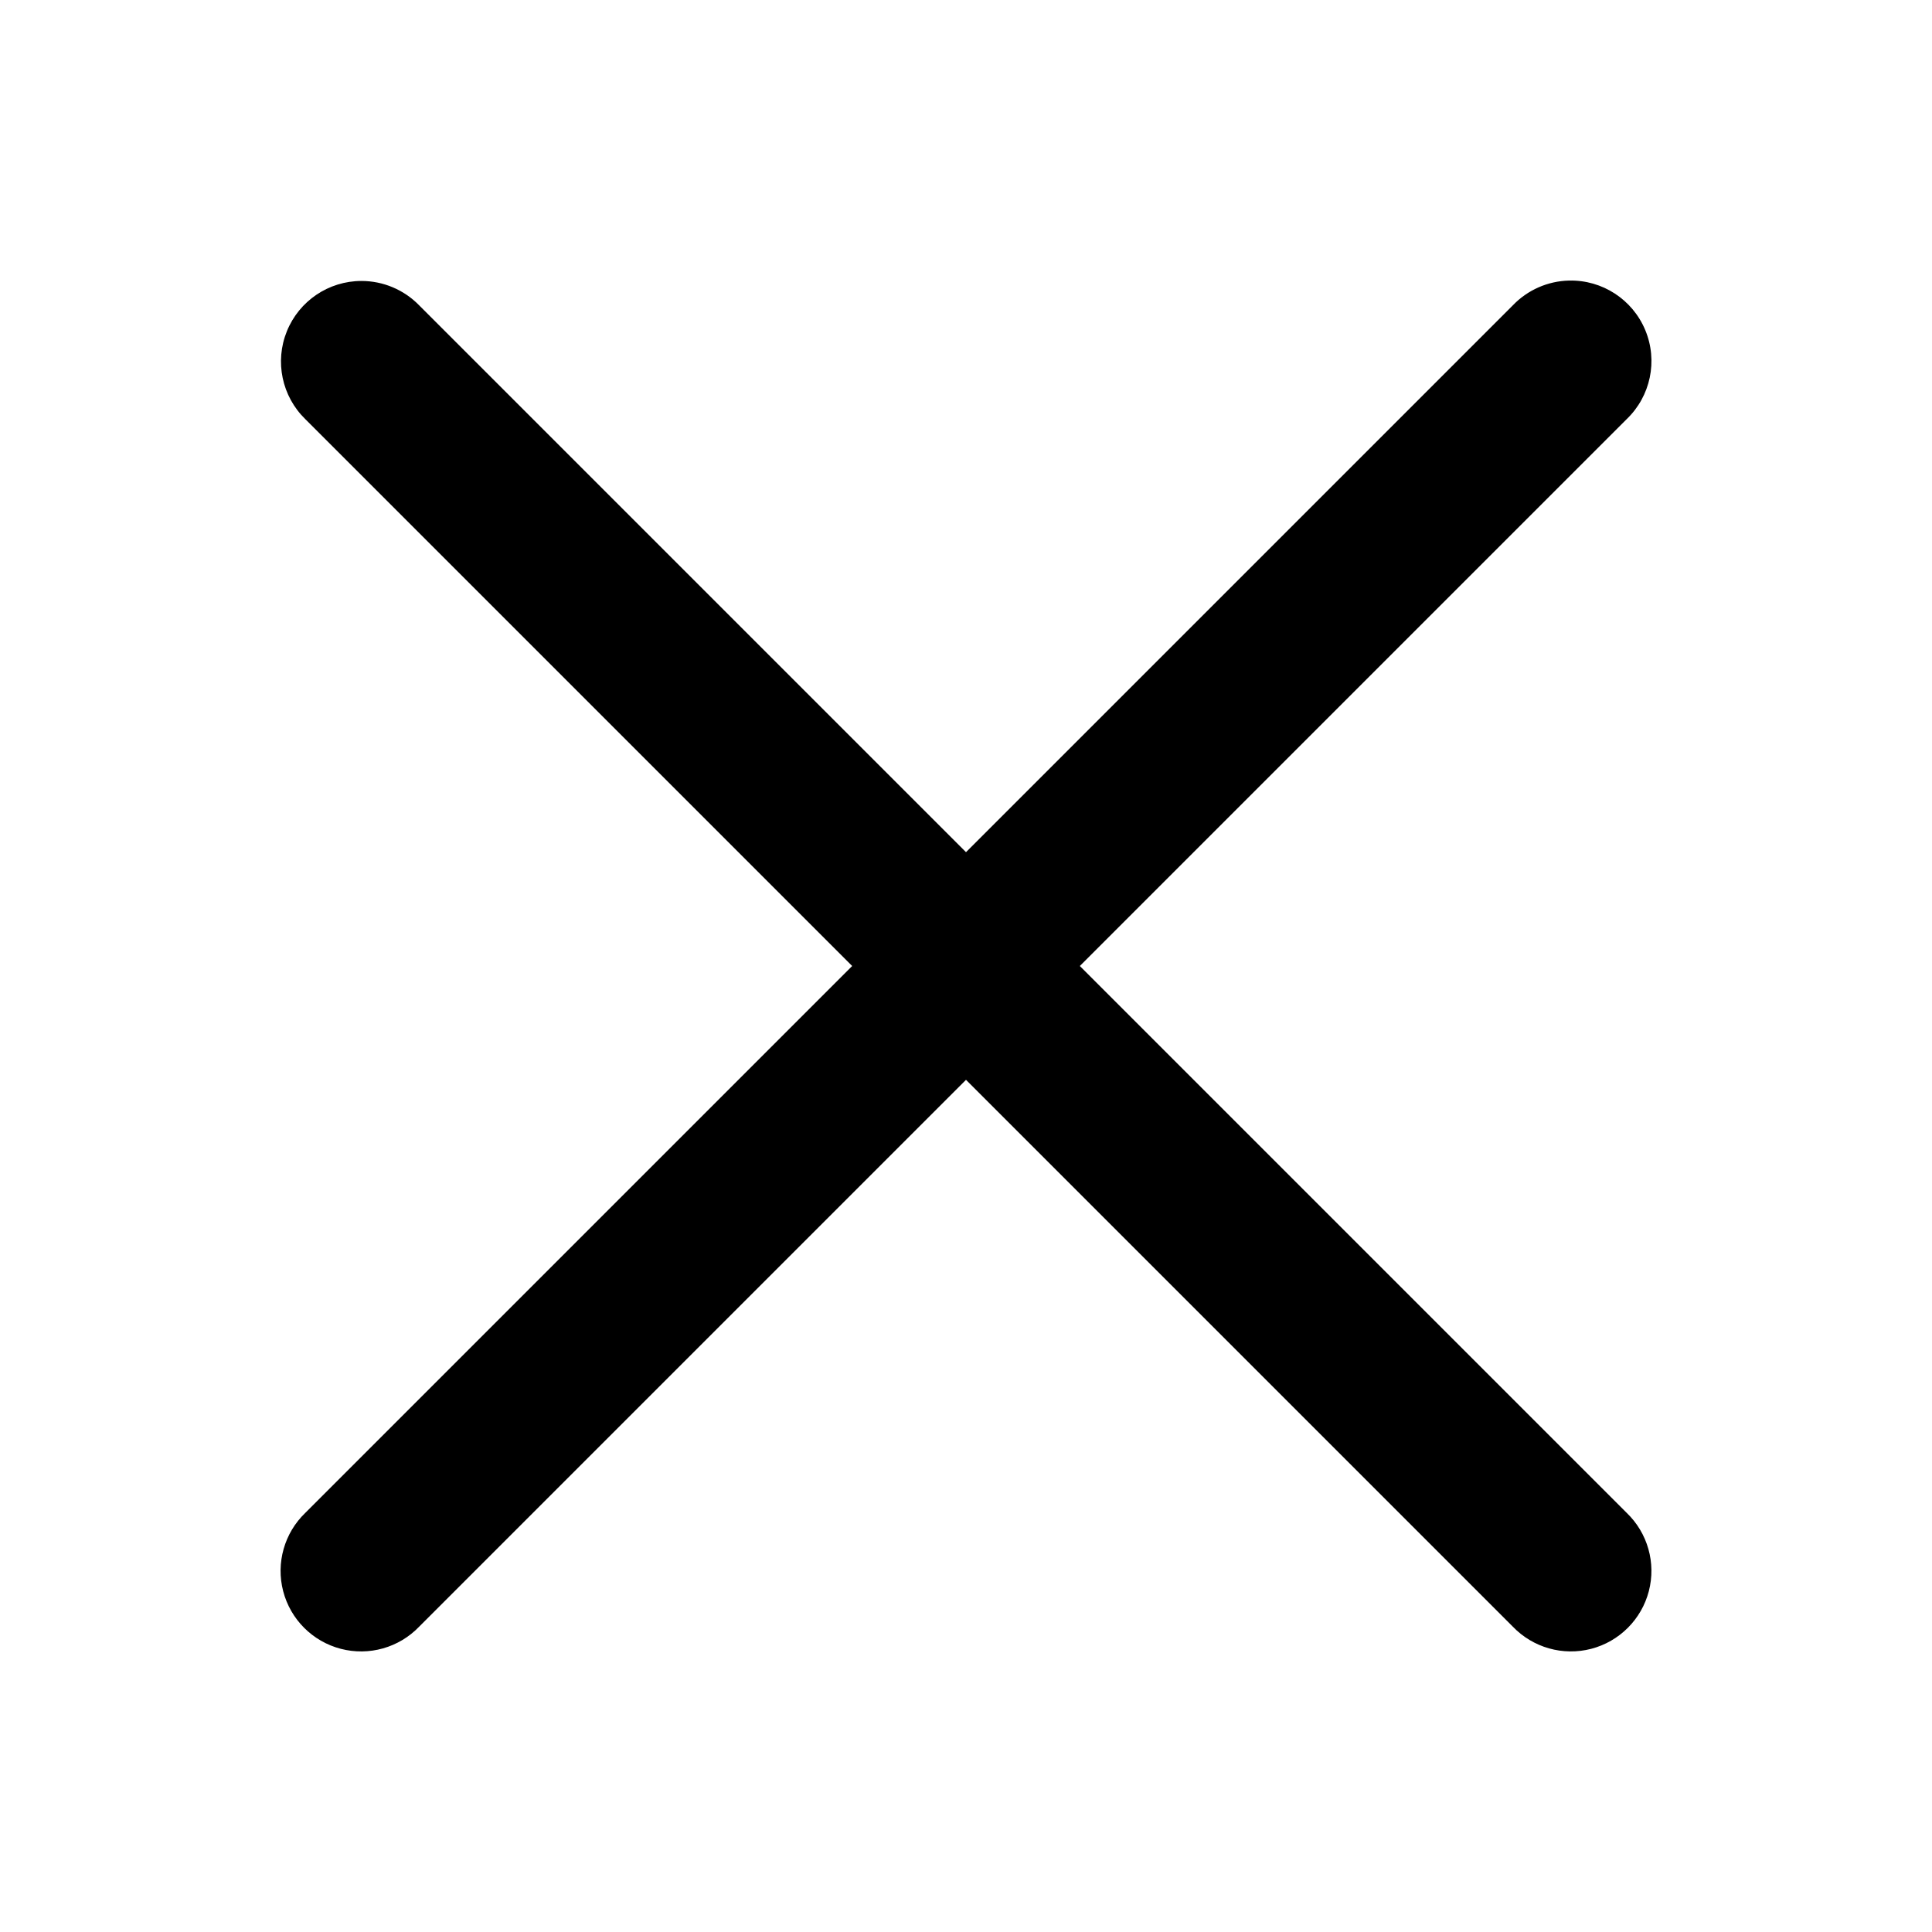 <svg version="1.1" xmlns="http://www.w3.org/2000/svg" xmlns:xlink="http://www.w3.org/1999/xlink" viewBox="0 0 172 172"><g fill="none" fill-rule="nonzero" stroke="none" stroke-width="1" stroke-linecap="butt" stroke-linejoin="miter" stroke-miterlimit="10" stroke-dasharray="" stroke-dashoffset="0" font-family="none" font-weight="none" font-size="none" text-anchor="none" style="mix-blend-mode: normal"><path d="M0,172v-172h172v172z" fill="none"></path><g fill="#000000"><path d="M139.687,24.978c-1.894,0.045 -3.693,0.837 -5.004,2.205l-48.683,48.683l-48.683,-48.683c-1.351,-1.389 -3.207,-2.171 -5.144,-2.17c-2.915,0.004 -5.537,1.772 -6.633,4.474c-1.096,2.701 -0.446,5.797 1.643,7.83l48.683,48.683l-48.683,48.683c-1.872,1.798 -2.626,4.467 -1.972,6.978c0.655,2.511 2.616,4.473 5.128,5.128c2.511,0.655 5.181,-0.099 6.978,-1.972l48.683,-48.683l48.683,48.683c1.798,1.872 4.467,2.626 6.978,1.972c2.511,-0.655 4.473,-2.616 5.128,-5.128c0.655,-2.511 -0.099,-5.181 -1.972,-6.978l-48.683,-48.683l48.683,-48.683c2.134,-2.047 2.793,-5.194 1.657,-7.925c-1.135,-2.731 -3.831,-4.484 -6.788,-4.414z"></path></g></g></svg>